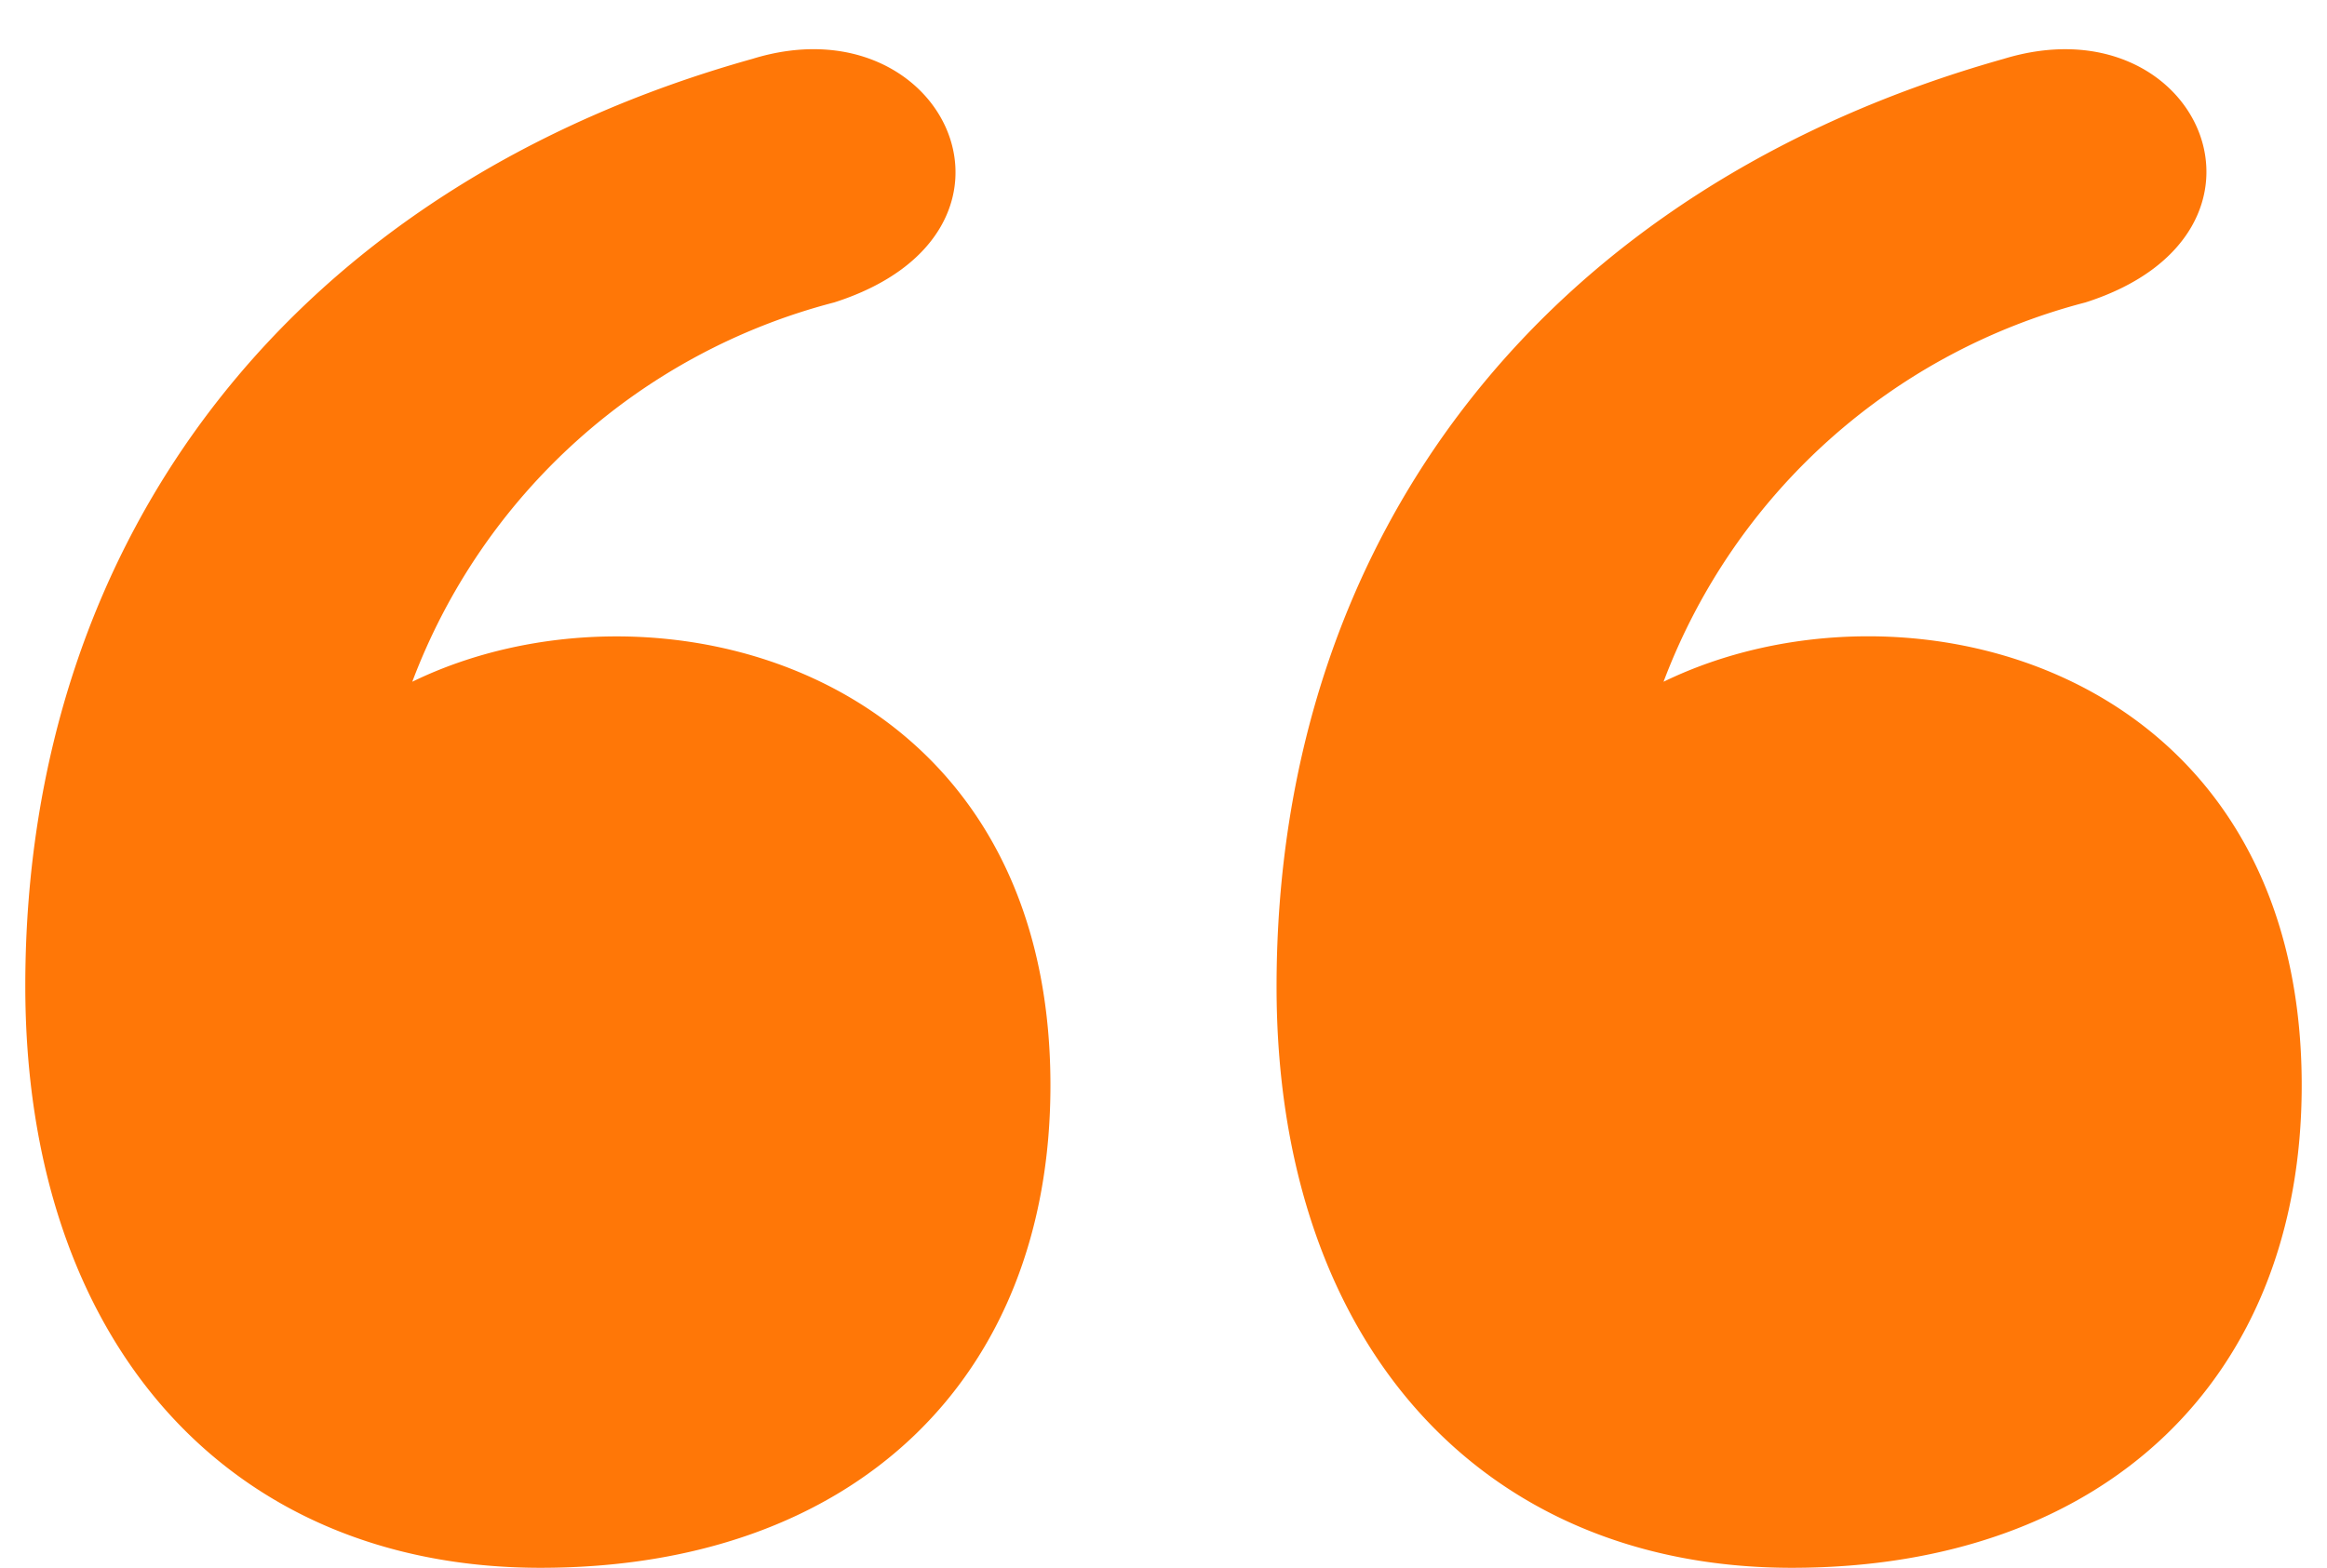 <svg width="46" height="31" fill="none" xmlns="http://www.w3.org/2000/svg"><path d="M8.15 13.48a12.18 12.18 0 018.34-7.5c4.32-1.38 2.205-6-1.62-4.815C5.87 3.685.5 10.54.5 19.495.5 26.5 4.49 31 10.685 31s10.08-3.735 10.08-9.54c0-8.31-7.875-10.29-12.615-7.98zm24.735 0a12.18 12.18 0 018.34-7.5c4.275-1.365 2.25-6-1.62-4.815-9 2.535-14.37 9.375-14.37 18.345C25.235 26.5 29.24 31 35.42 31c6.18 0 10.08-3.735 10.08-9.54 0-8.28-7.83-10.305-12.615-7.98z" fill="#ff7707"/></svg>